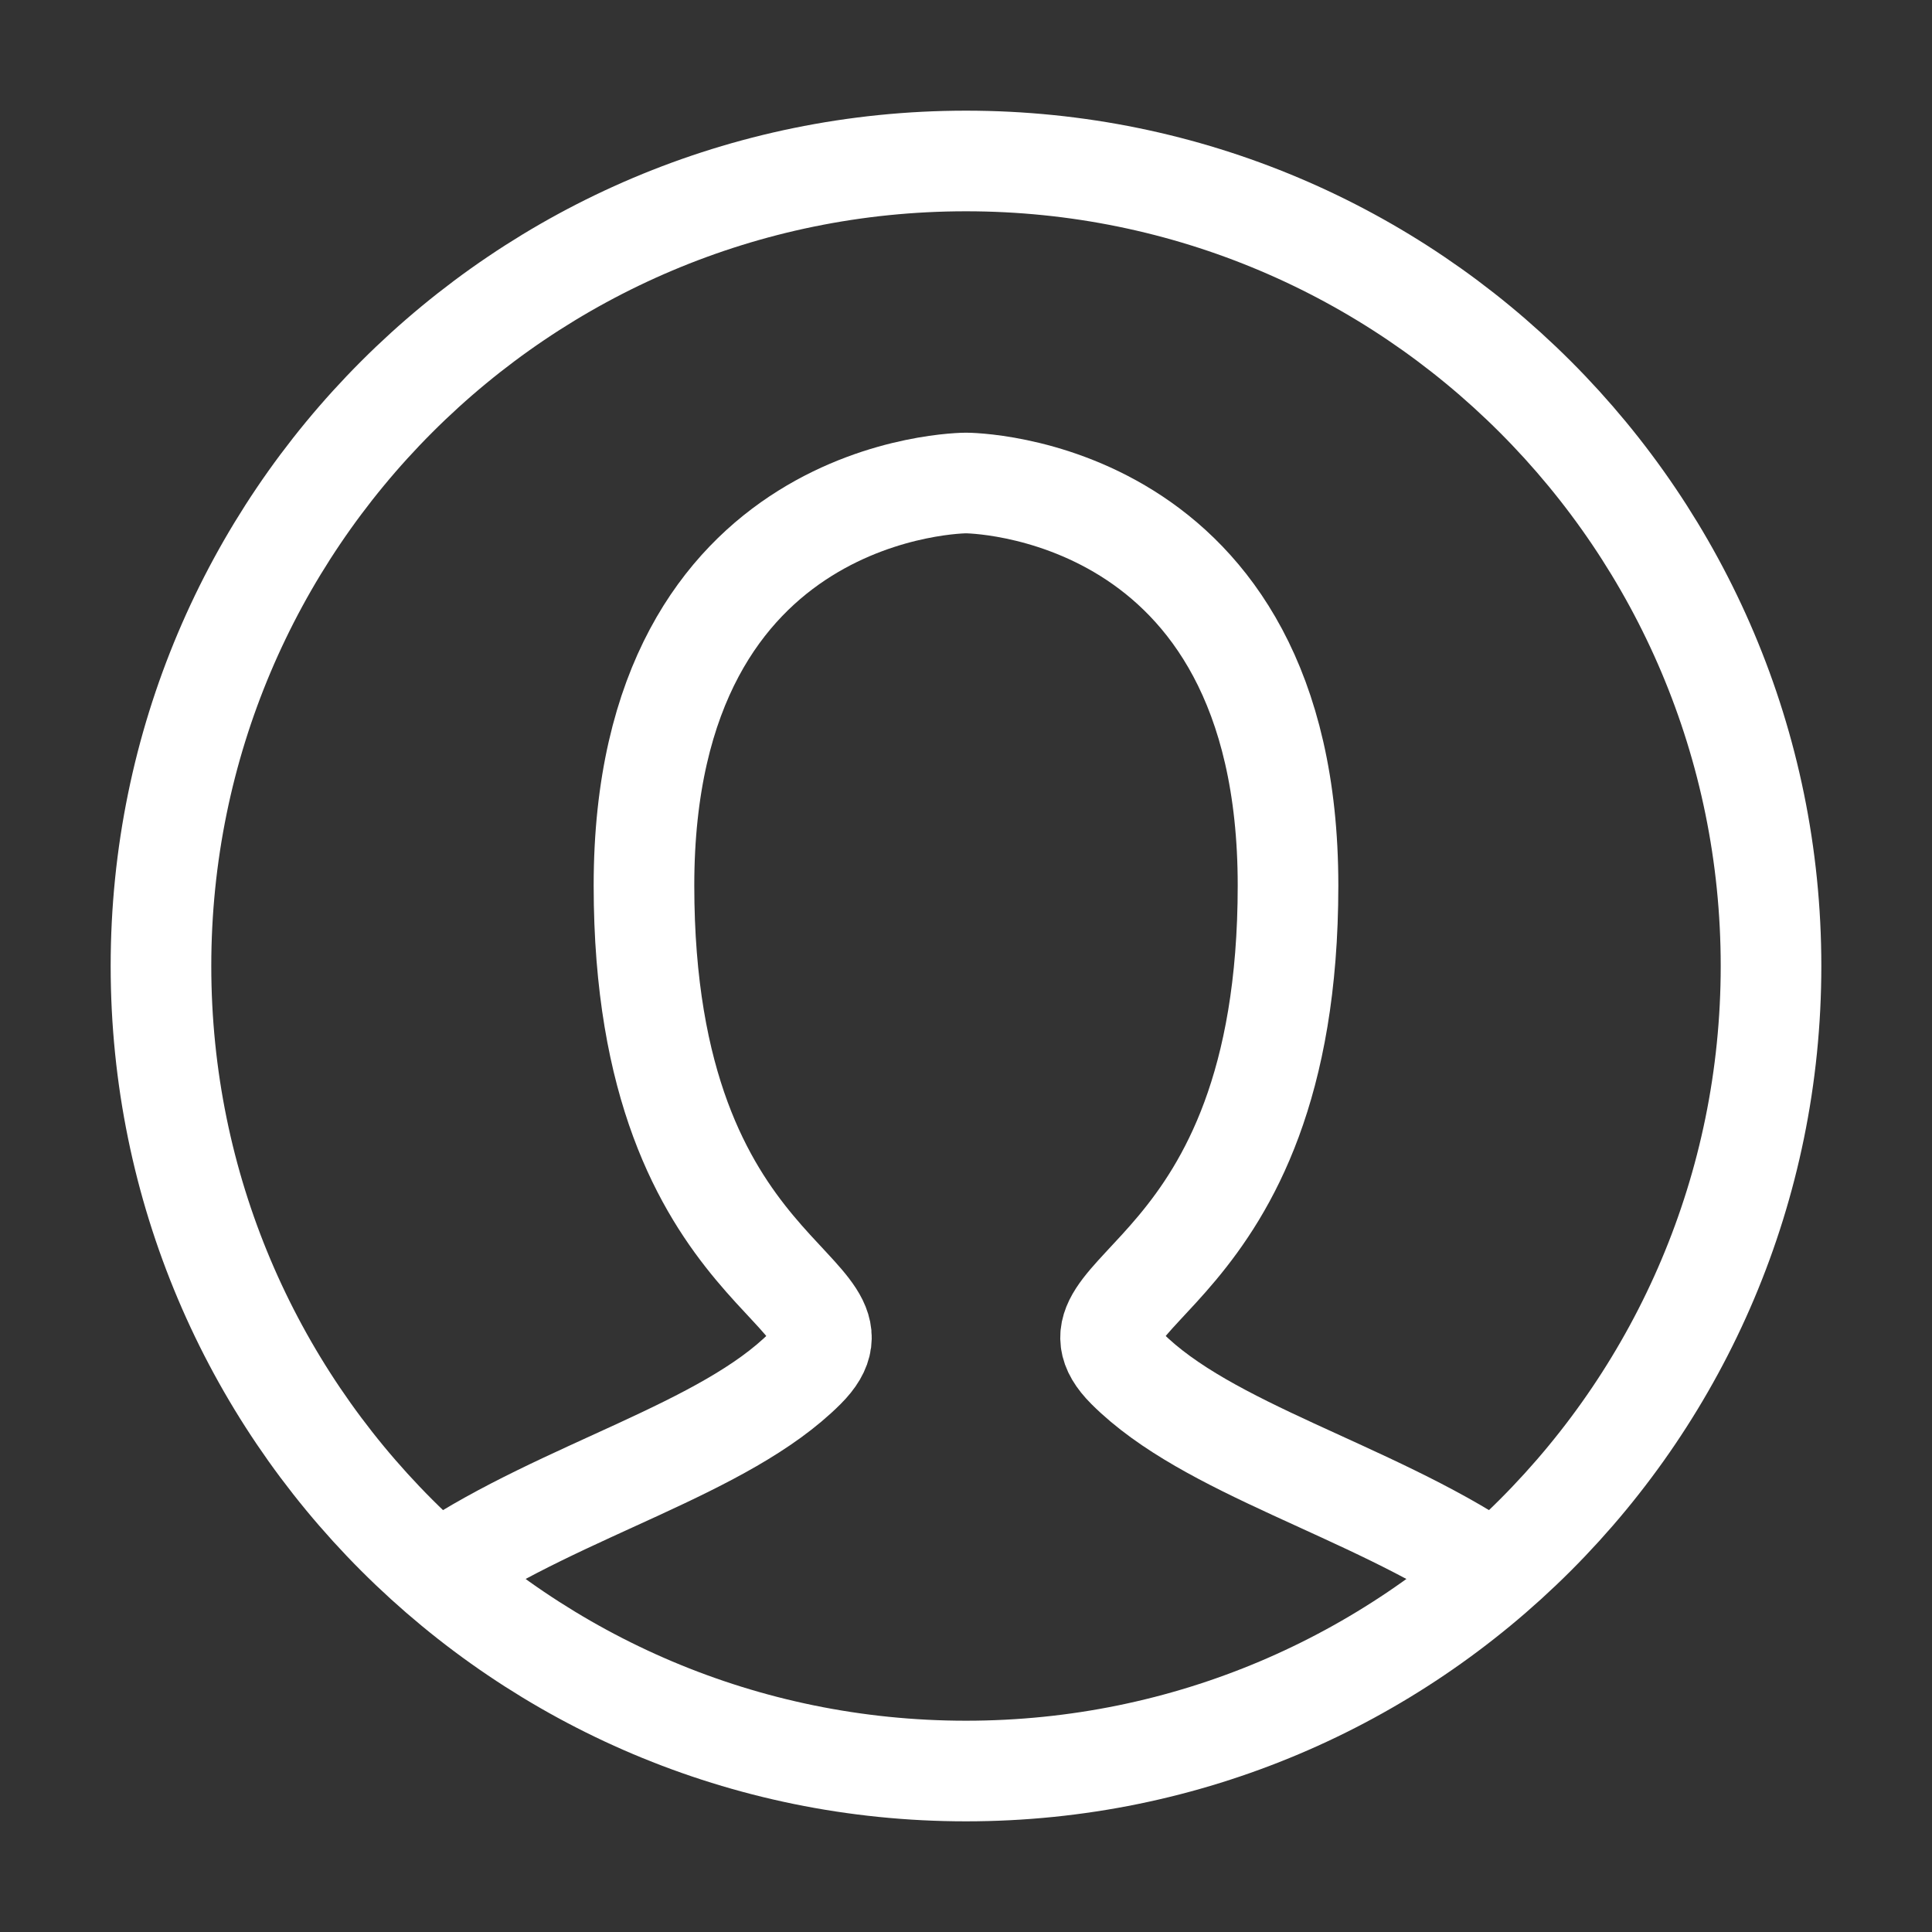 <svg width="24" height="24" viewBox="0 0 25 25" fill="none" xmlns="http://www.w3.org/2000/svg">
<rect x="0" y="0" width="25" height="25" fill="#333333" stroke="none"/>
<path d="M5.729 20.312C7.292 19.271 9.375 18.75 10.417 17.708C11.458 16.667 8.333 16.667 8.333 11.458C8.333 6.25 12.5 6.25 12.5 6.25C12.5 6.25 16.667 6.25 16.667 11.458C16.667 16.667 13.542 16.667 14.583 17.708C15.625 18.75 17.708 19.271 19.271 20.312" stroke="white" stroke-width="1.302" stroke-linecap="round"/>
<path fill-rule="evenodd" clip-rule="evenodd" d="M12.5 22.917C18.253 22.917 22.917 18.253 22.917 12.5C22.917 6.747 18.253 2.083 12.5 2.083C6.747 2.083 2.083 6.747 2.083 12.5C2.083 18.253 6.747 22.917 12.5 22.917Z" stroke="white" stroke-width="1.302"/>
</svg>
